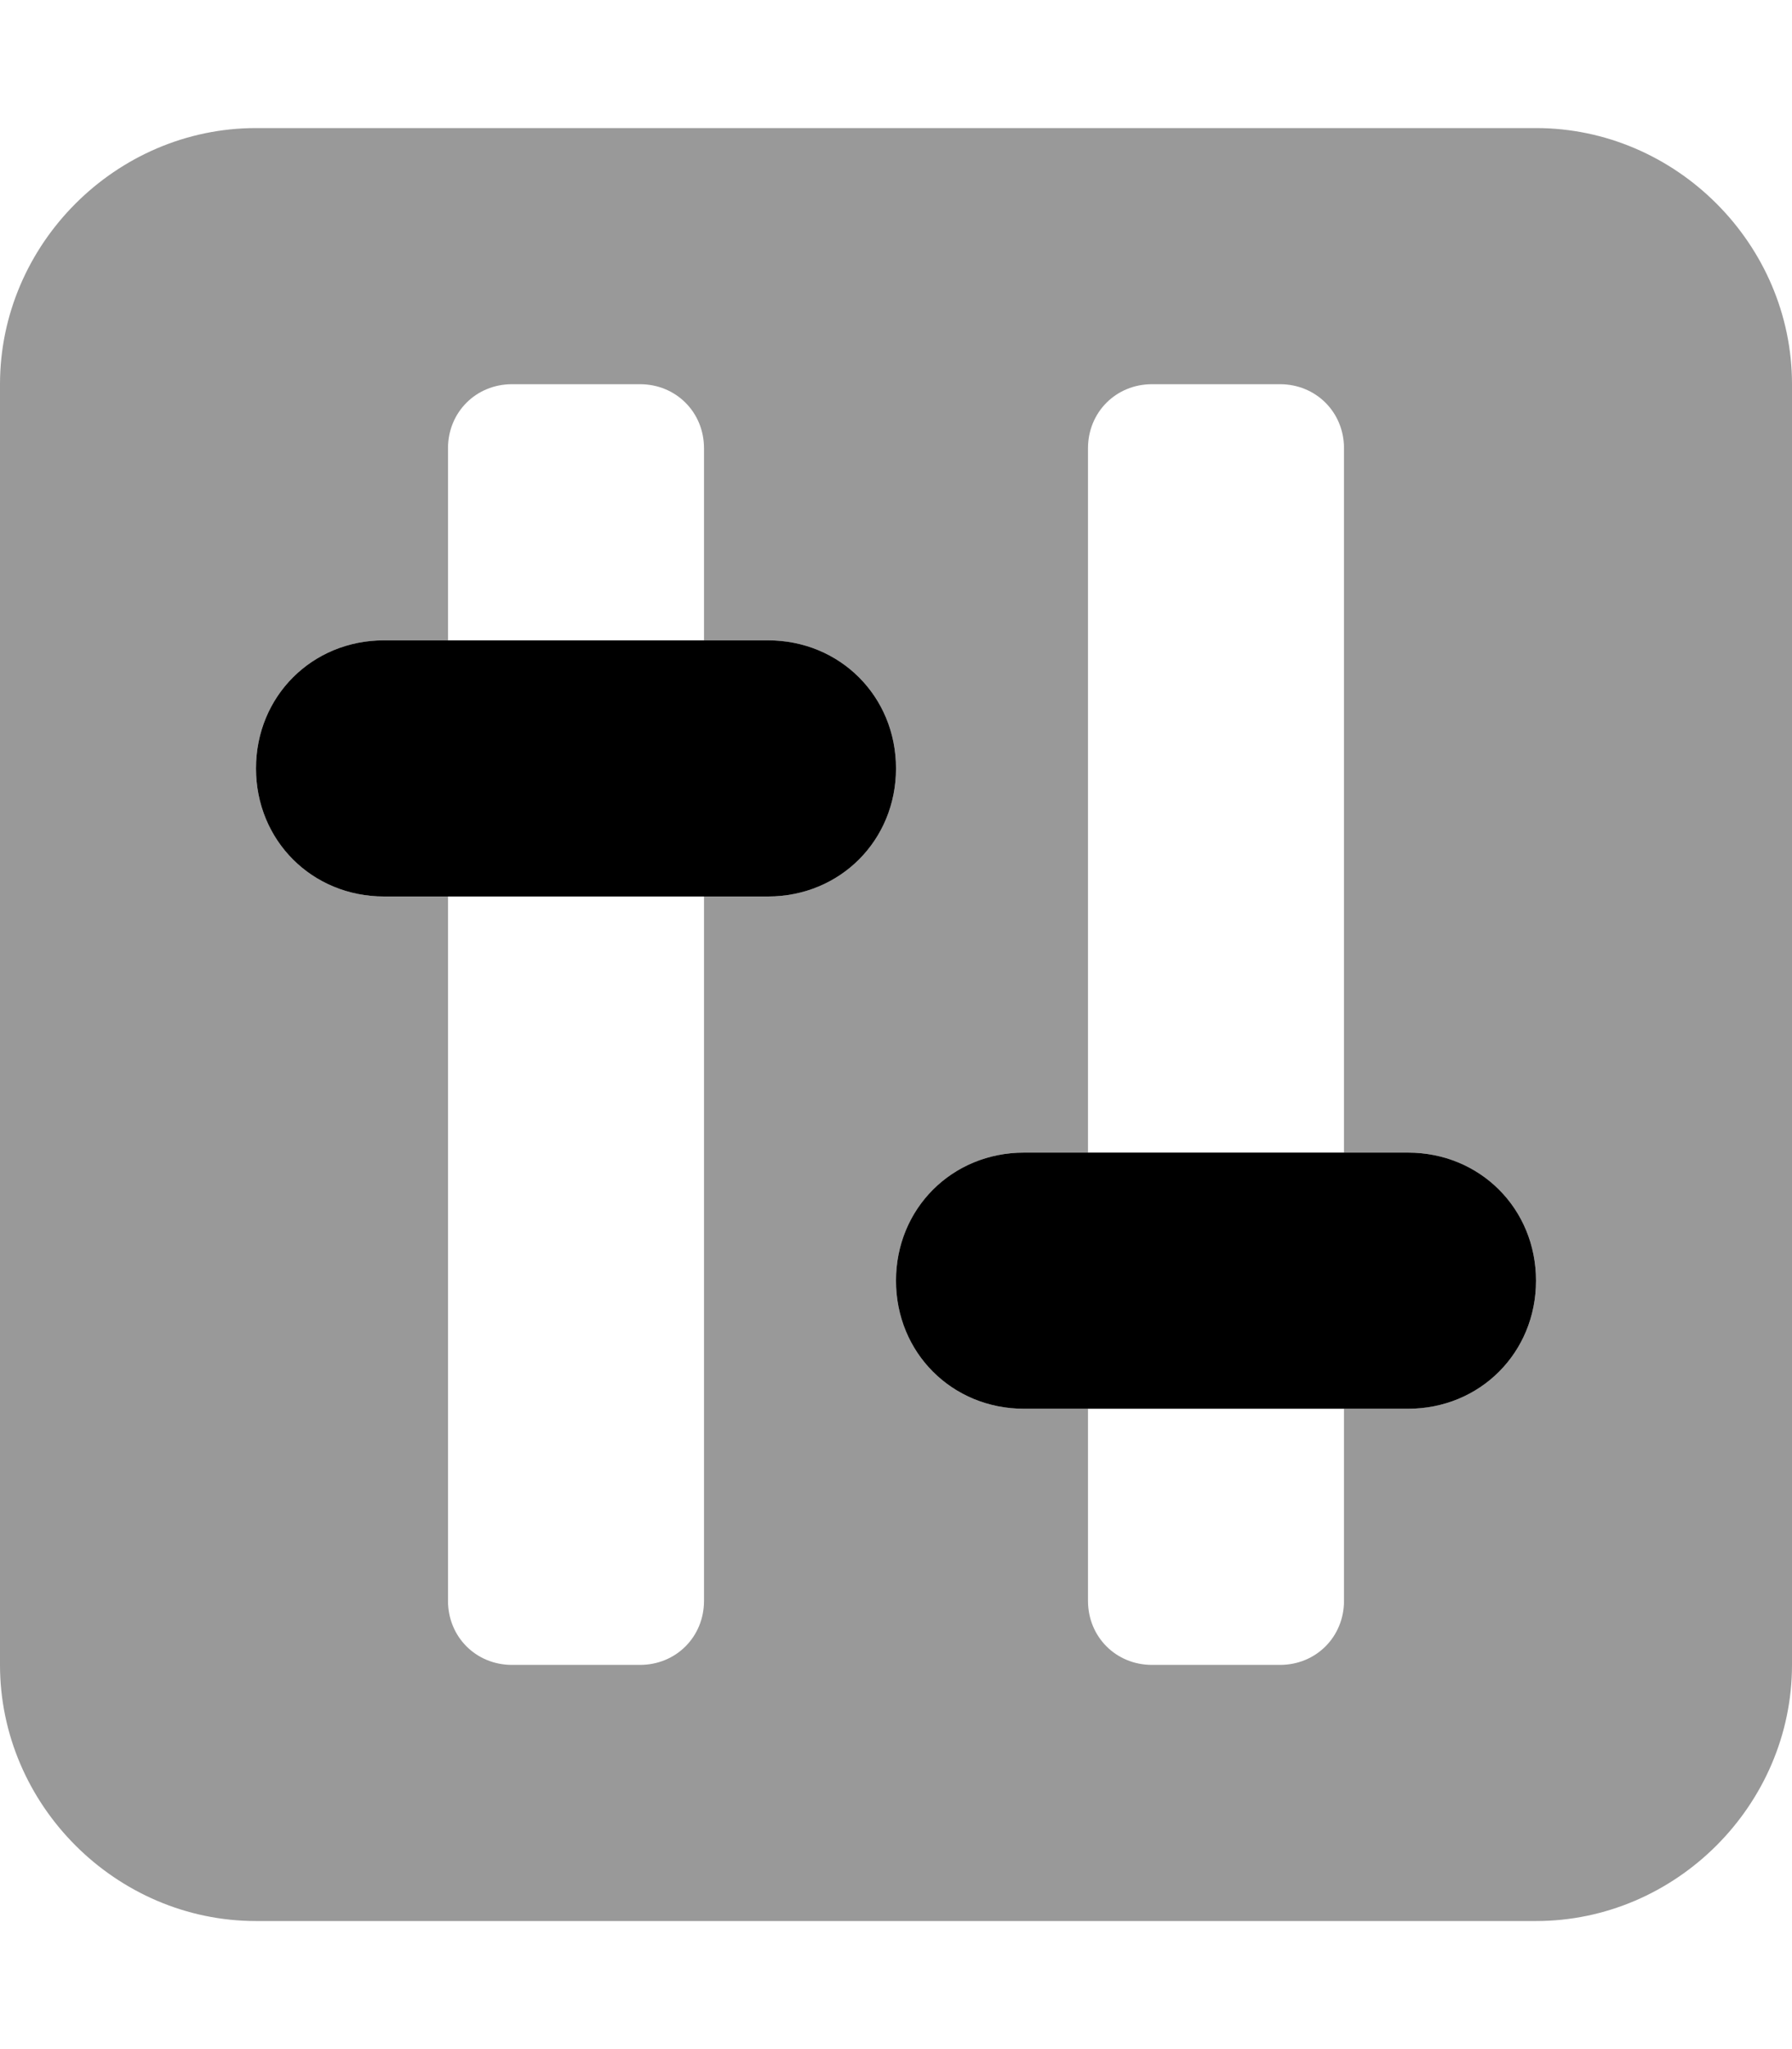 <svg xmlns="http://www.w3.org/2000/svg" viewBox="0 0 448 512"><!-- Font Awesome Pro 6.0.0-alpha1 by @fontawesome - https://fontawesome.com License - https://fontawesome.com/license (Commercial License) --><defs><style>.fa-secondary{opacity:.4}</style></defs><path d="M384 32H64C29 32 0 61 0 96V416C0 451 29 480 64 480H384C419 480 448 451 448 416V96C448 61 419 32 384 32ZM192 224H176V400C176 409 169 416 160 416H128C119 416 112 409 112 400V224H96C78 224 64 210 64 192S78 160 96 160H112V112C112 103 119 96 128 96H160C169 96 176 103 176 112V160H192C210 160 224 174 224 192S210 224 192 224ZM352 352H336V400C336 409 329 416 320 416H288C279 416 272 409 272 400V352H256C238 352 224 338 224 320S238 288 256 288H272V112C272 103 279 96 288 96H320C329 96 336 103 336 112V288H352C370 288 384 302 384 320S370 352 352 352Z" class="fa-secondary"/><path d="M192 160H96C78 160 64 174 64 192S78 224 96 224H192C210 224 224 210 224 192S210 160 192 160ZM352 288H256C238 288 224 302 224 320S238 352 256 352H352C370 352 384 338 384 320S370 288 352 288Z" class="fa-primary"/></svg>